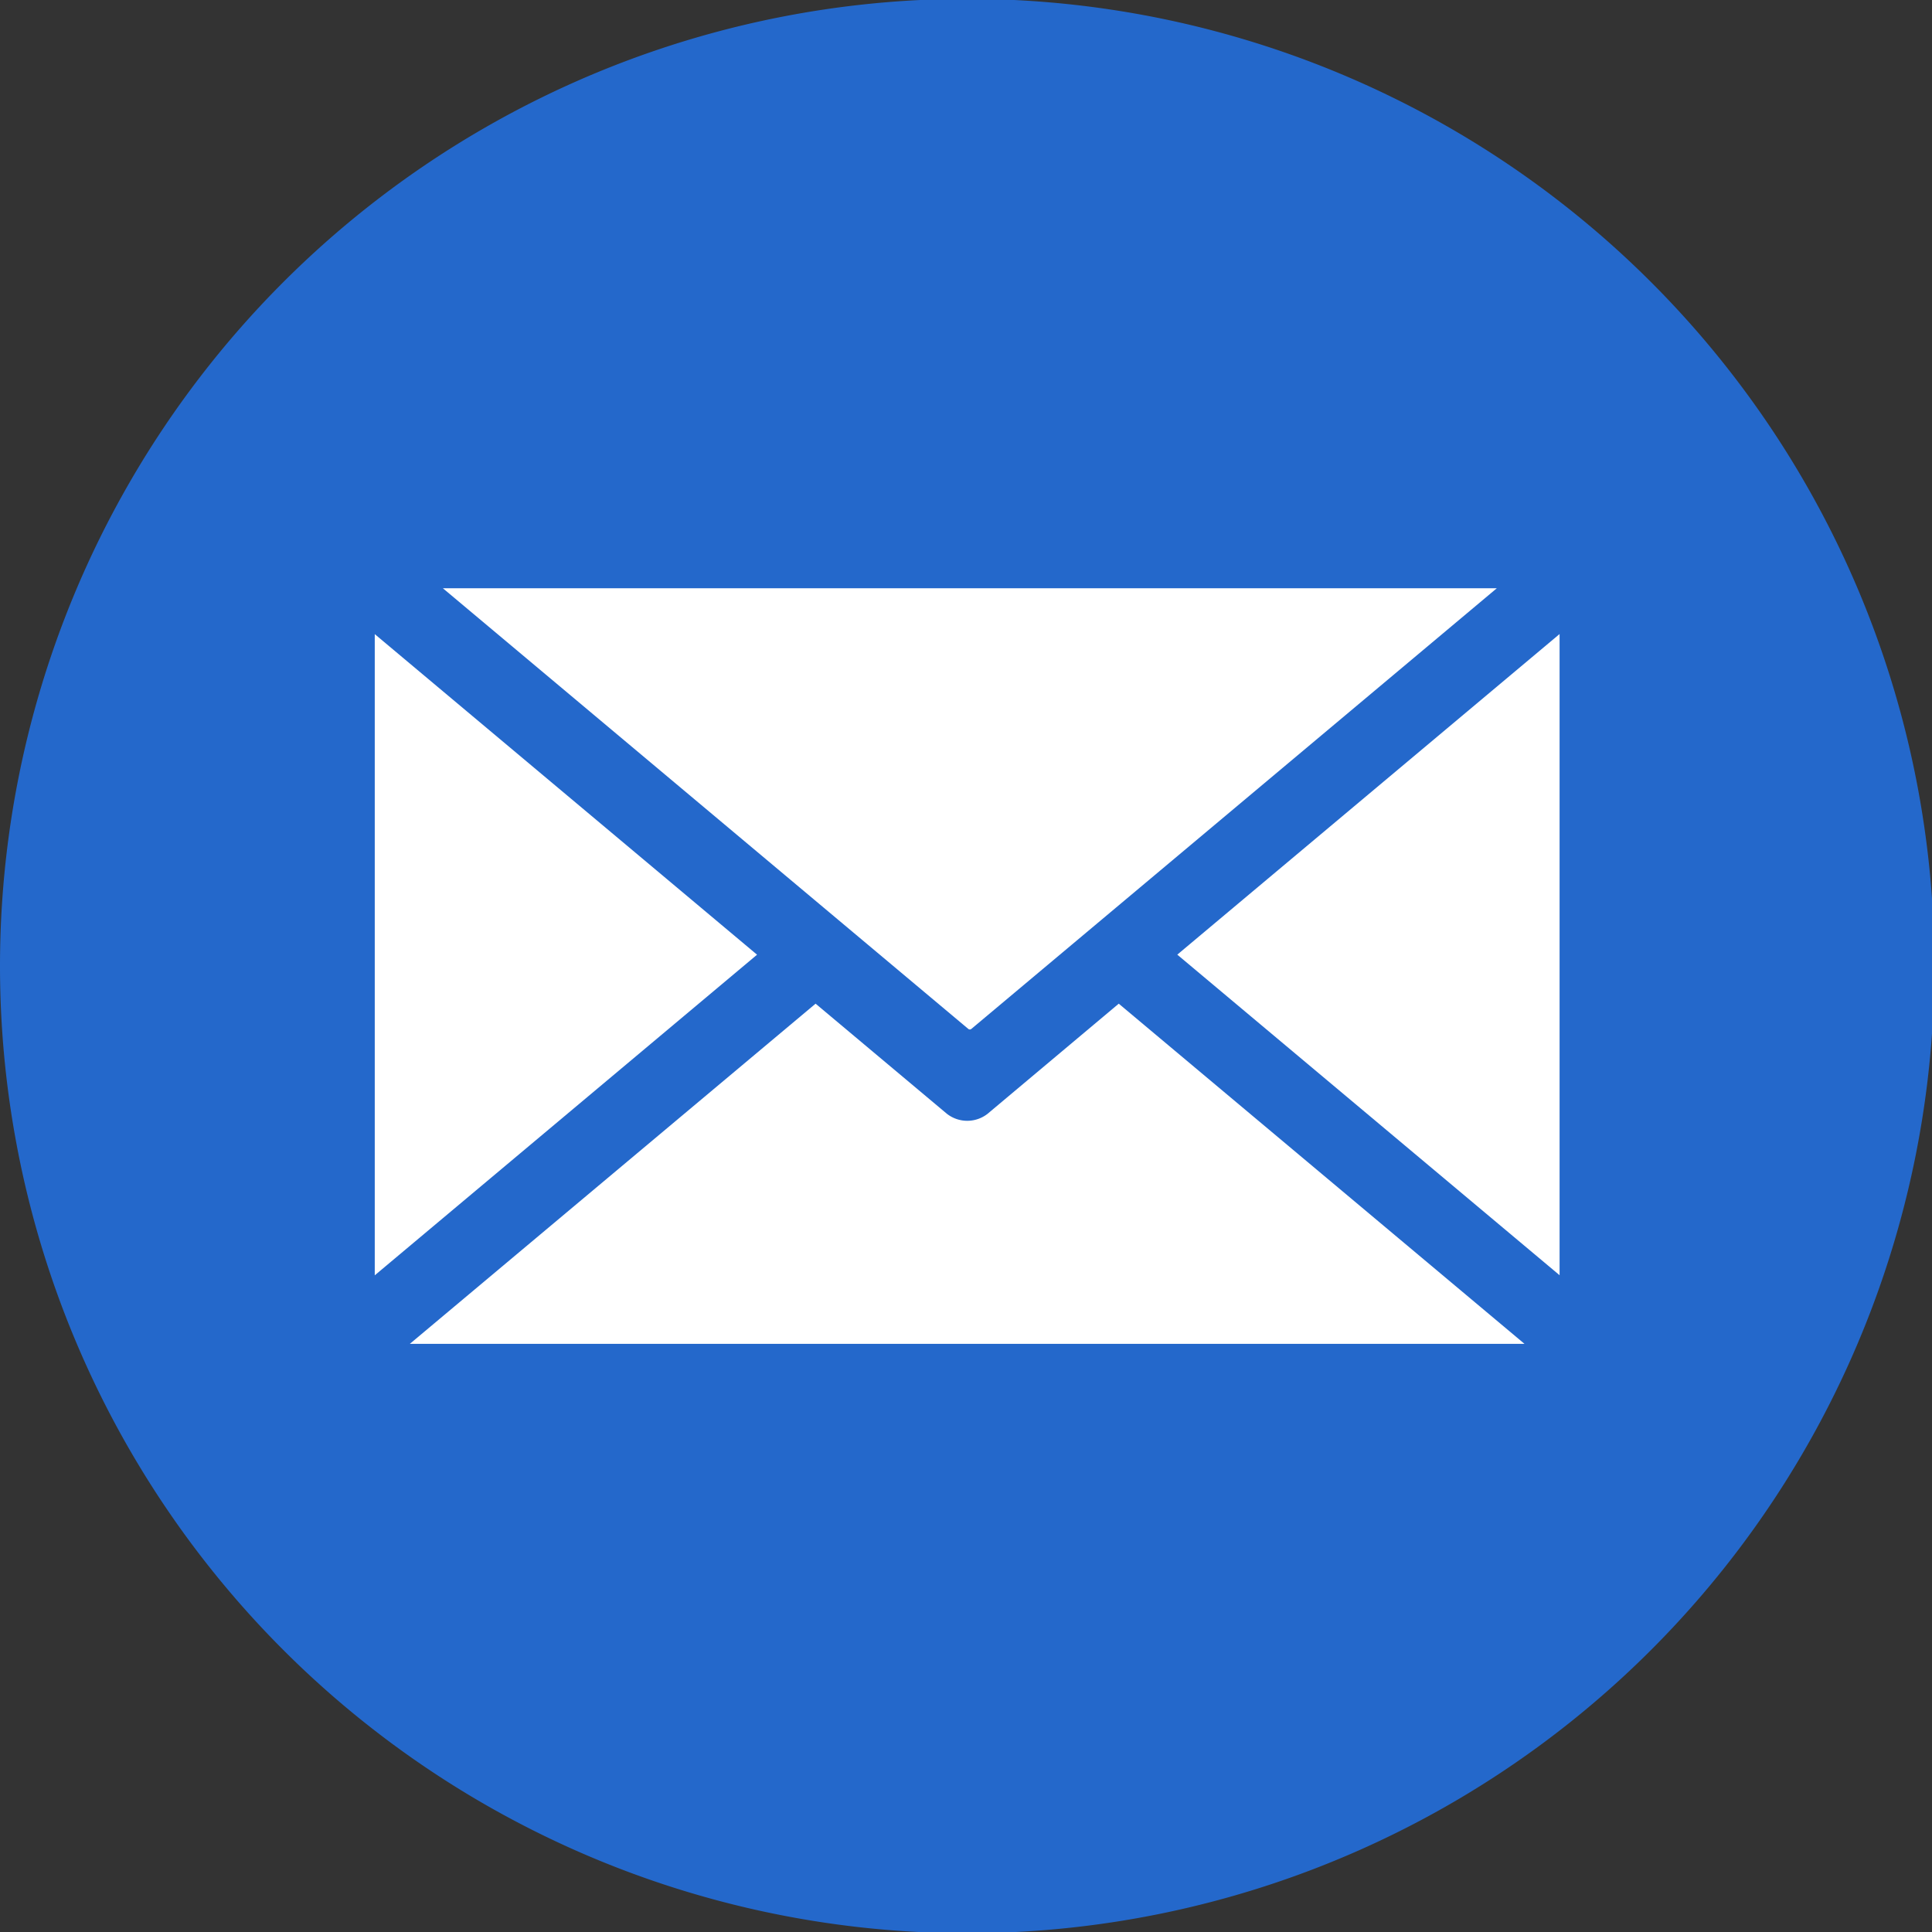 <svg id="icon_wpreasons_support_02" xmlns="http://www.w3.org/2000/svg" xmlns:xlink="http://www.w3.org/1999/xlink" width="80" height="80" viewBox="0 0 80 80">
  <rect x="0" y="0" width="80" height="80" fill="#333333" stroke="none"/>
  <defs>
    <clipPath id="clip-path">
      <rect id="長方形_2" data-name="長方形 2" width="80" height="80" fill="none"/>
    </clipPath>
  </defs>
  <g id="グループ_12" data-name="グループ 12" transform="translate(0 0)" clip-path="url(#clip-path)">
    <path id="パス_179" data-name="パス 179" d="M183.049,2469A40.049,40.049,0,1,1,143,2509.049,40.049,40.049,0,0,1,183.049,2469h0" transform="translate(-143 -2469.047)" fill="#2468cb" fill-rule="evenodd"/>
    <path id="パス_180" data-name="パス 180" d="M160.049,2497.9l15.83,13.274-15.83,13.276Z" transform="translate(-144.531 -2471.642)" fill="#fff" fill-rule="evenodd"/>
    <path id="パス_181" data-name="パス 181" d="M206.789,2495.813l-21.758,18.247a.1.1,0,0,1-.127,0l-21.757-18.247Z" transform="translate(-144.809 -2471.455)" fill="#fff" fill-rule="evenodd"/>
    <path id="パス_182" data-name="パス 182" d="M191,2514.712l16.8,14.085H161.647l16.8-14.085,5.429,4.553a1.367,1.367,0,0,0,1.69.009Z" transform="translate(-144.675 -2473.152)" fill="#fff" fill-rule="evenodd"/>
    <path id="パス_183" data-name="パス 183" d="M212.389,2524.446l-15.83-13.274,15.83-13.276Z" transform="translate(-147.81 -2471.642)" fill="#fff" fill-rule="evenodd"/>
  </g>
</svg>
